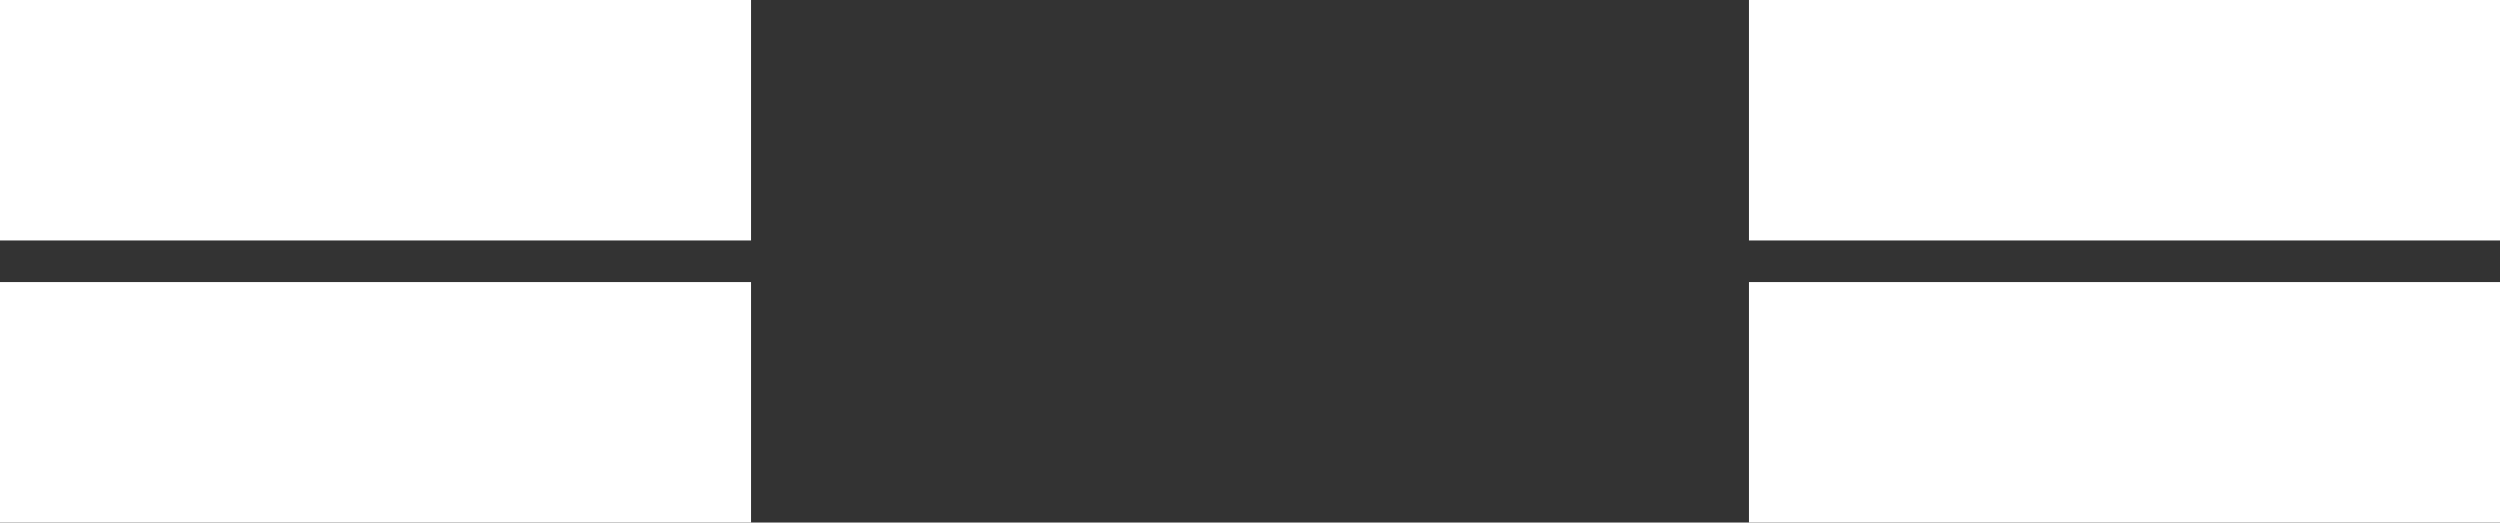 <?xml version="1.0" encoding="UTF-8" standalone="no"?>
<svg xmlns:ffdec="https://www.free-decompiler.com/flash" xmlns:xlink="http://www.w3.org/1999/xlink" ffdec:objectType="shape" height="32.7px" width="156.45px" xmlns="http://www.w3.org/2000/svg">
  <rect width="100%" height="100%" fill="#333333" stroke="none"/>
  <g transform="matrix(1.0, 0.0, 0.0, 1.0, -548.45, -373.3)">
    <path d="M657.9 373.3 L704.9 373.3 704.9 388.35 657.9 388.35 657.9 373.3 M704.9 390.95 L704.9 406.0 657.9 406.0 657.9 390.95 704.9 390.95 M548.45 373.3 L595.45 373.3 595.45 388.35 548.45 388.35 548.45 373.3 M595.45 390.95 L595.45 406.0 548.45 406.0 548.45 390.95 595.45 390.95" fill="#ffffff" fill-rule="evenodd" stroke="none"/>
  </g>
</svg>
